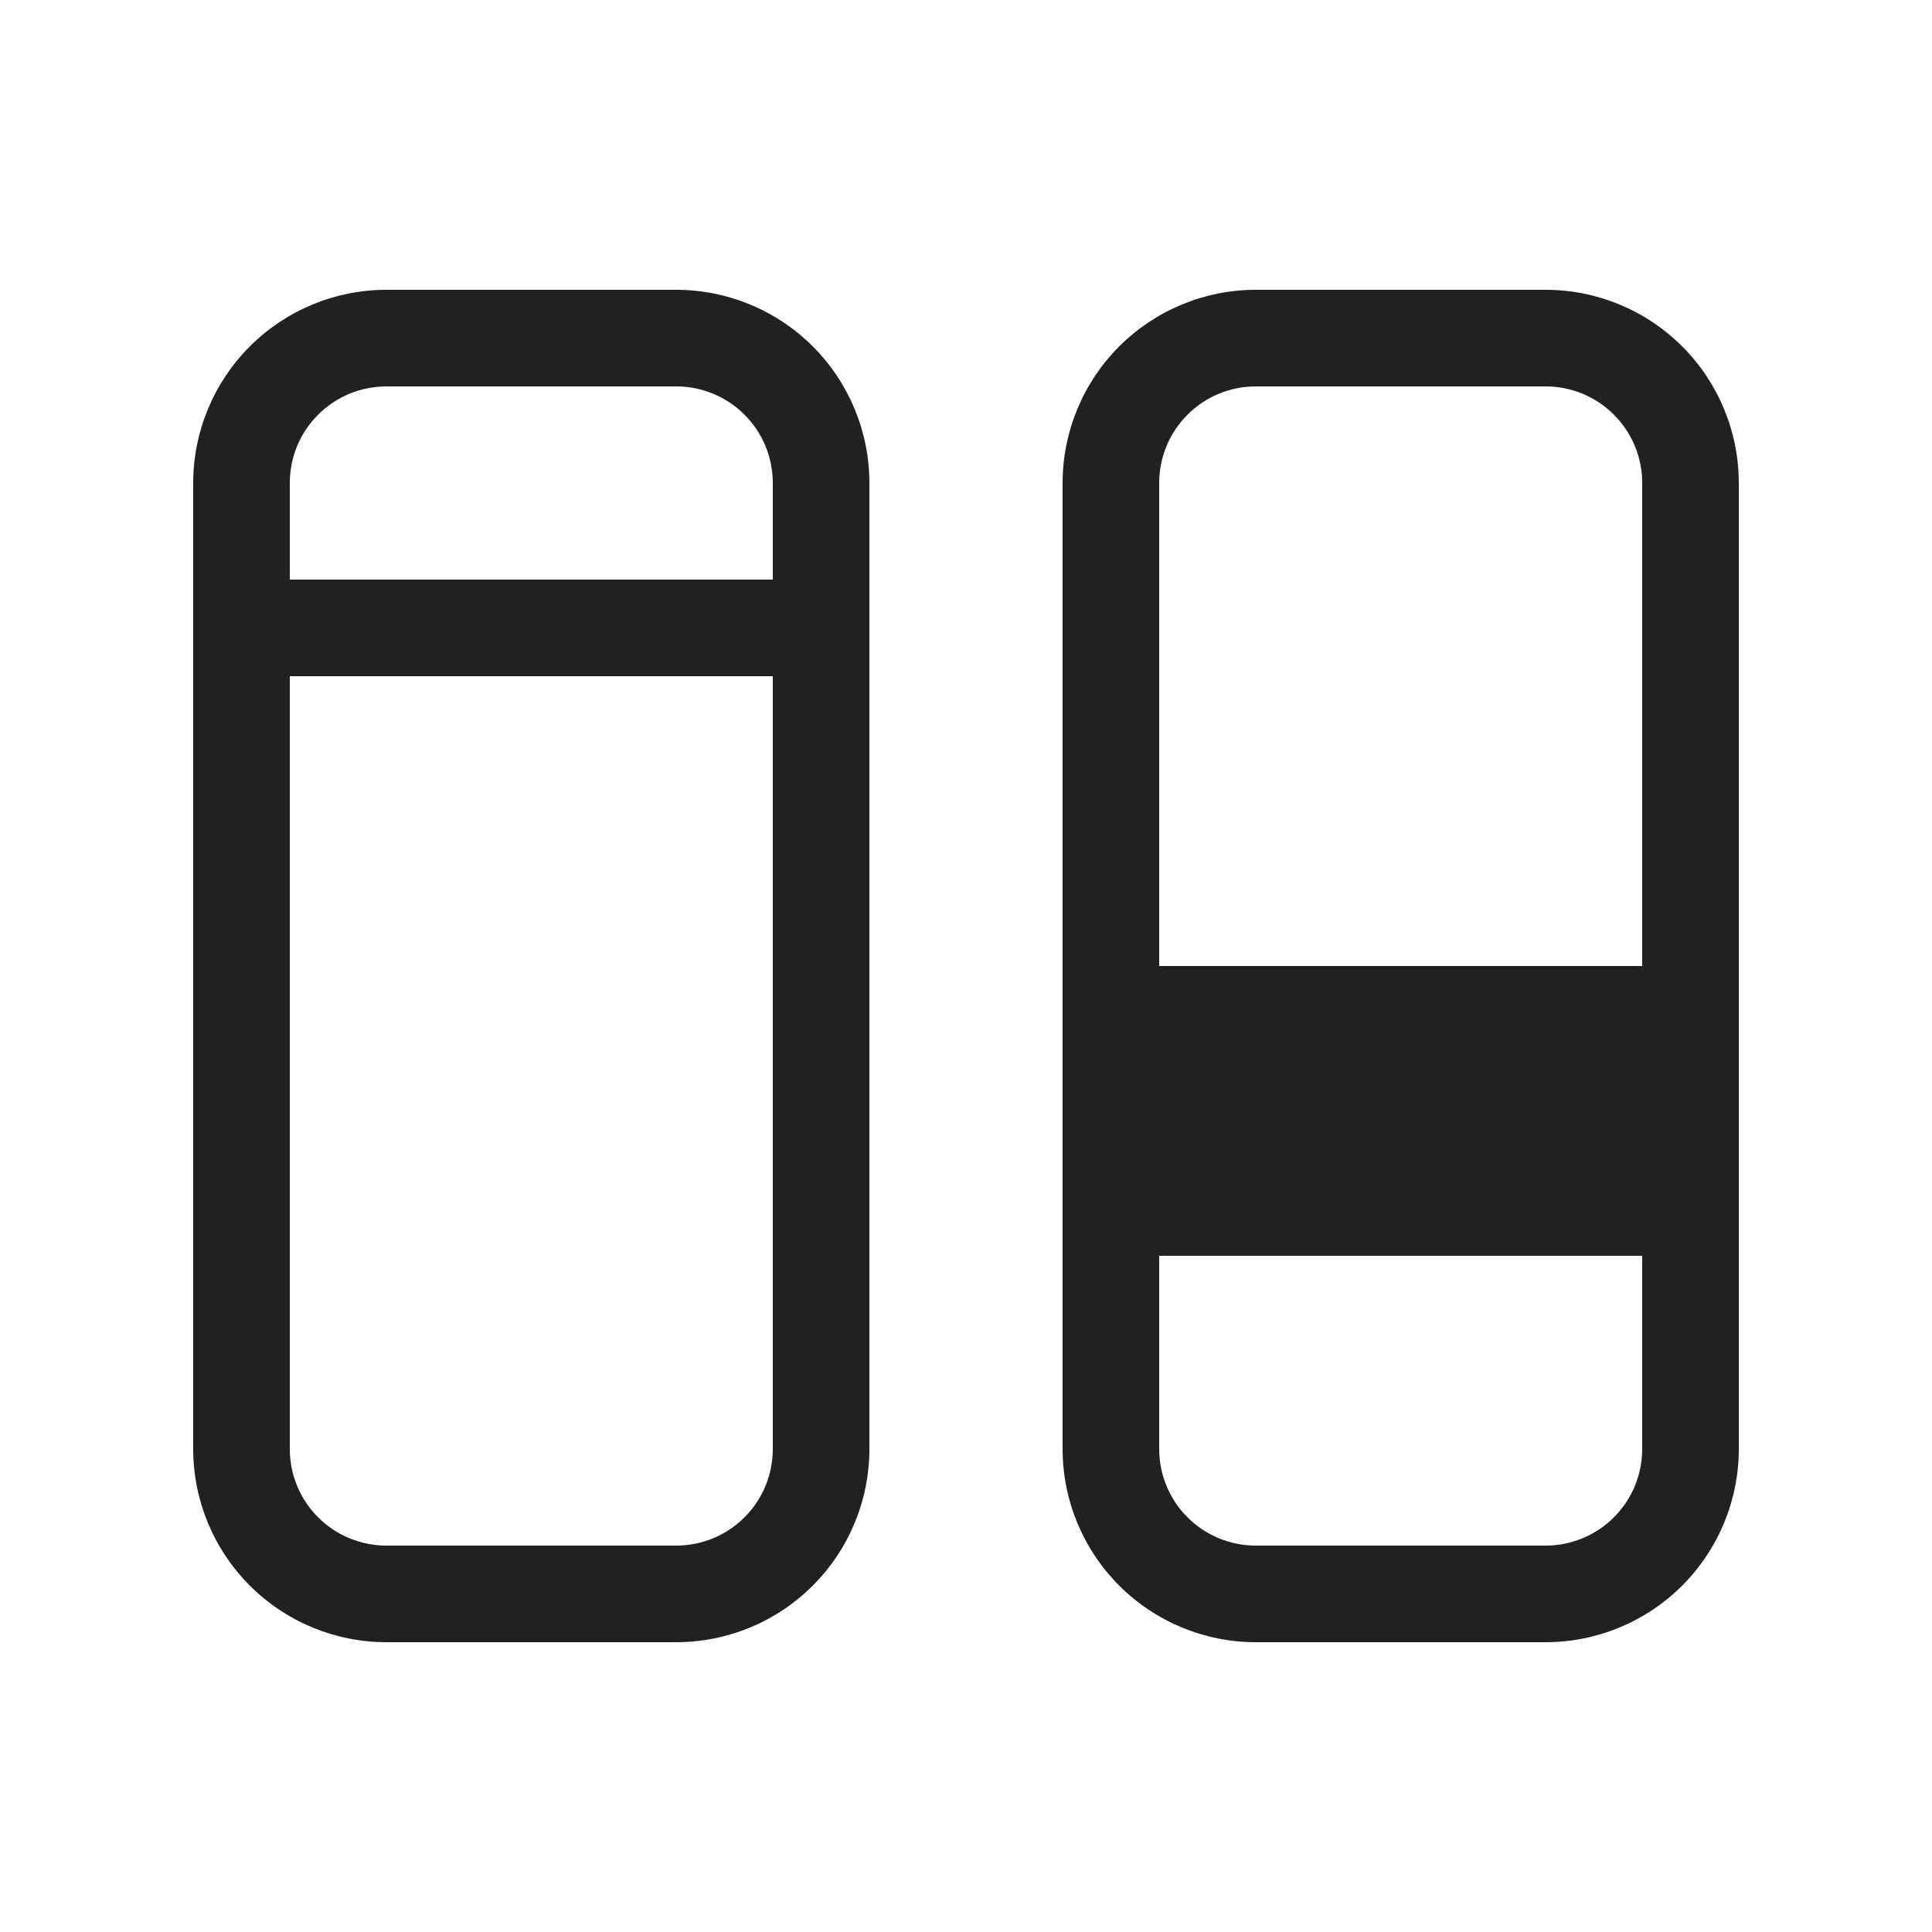 <svg width="20" height="20" viewBox="0 0 20 20" fill="none" xmlns="http://www.w3.org/2000/svg">
<path d="M7 3H4C3.47 3 2.961 3.211 2.586 3.586C2.211 3.961 2 4.47 2 5V15C2 15.53 2.211 16.039 2.586 16.414C2.961 16.789 3.47 17 4 17H7C7.53 17 8.039 16.789 8.414 16.414C8.789 16.039 9 15.53 9 15V5C9 4.47 8.789 3.961 8.414 3.586C8.039 3.211 7.53 3 7 3ZM4 4H7C7.265 4 7.52 4.105 7.707 4.293C7.895 4.48 8 4.735 8 5V6H3V5C3 4.735 3.105 4.48 3.293 4.293C3.48 4.105 3.735 4 4 4ZM7 16H4C3.735 16 3.48 15.895 3.293 15.707C3.105 15.52 3 15.265 3 15V7H8V15C8 15.265 7.895 15.52 7.707 15.707C7.52 15.895 7.265 16 7 16ZM16 3H13C12.47 3 11.961 3.211 11.586 3.586C11.211 3.961 11 4.47 11 5V15C11 15.53 11.211 16.039 11.586 16.414C11.961 16.789 12.47 17 13 17H16C16.53 17 17.039 16.789 17.414 16.414C17.789 16.039 18 15.53 18 15V5C18 4.47 17.789 3.961 17.414 3.586C17.039 3.211 16.53 3 16 3ZM13 4H16C16.265 4 16.52 4.105 16.707 4.293C16.895 4.48 17 4.735 17 5V10H12V5C12 4.735 12.105 4.48 12.293 4.293C12.48 4.105 12.735 4 13 4ZM16 16H13C12.735 16 12.48 15.895 12.293 15.707C12.105 15.52 12 15.265 12 15V13H17V15C17 15.265 16.895 15.52 16.707 15.707C16.52 15.895 16.265 16 16 16Z" fill="#212121"/>
</svg>
